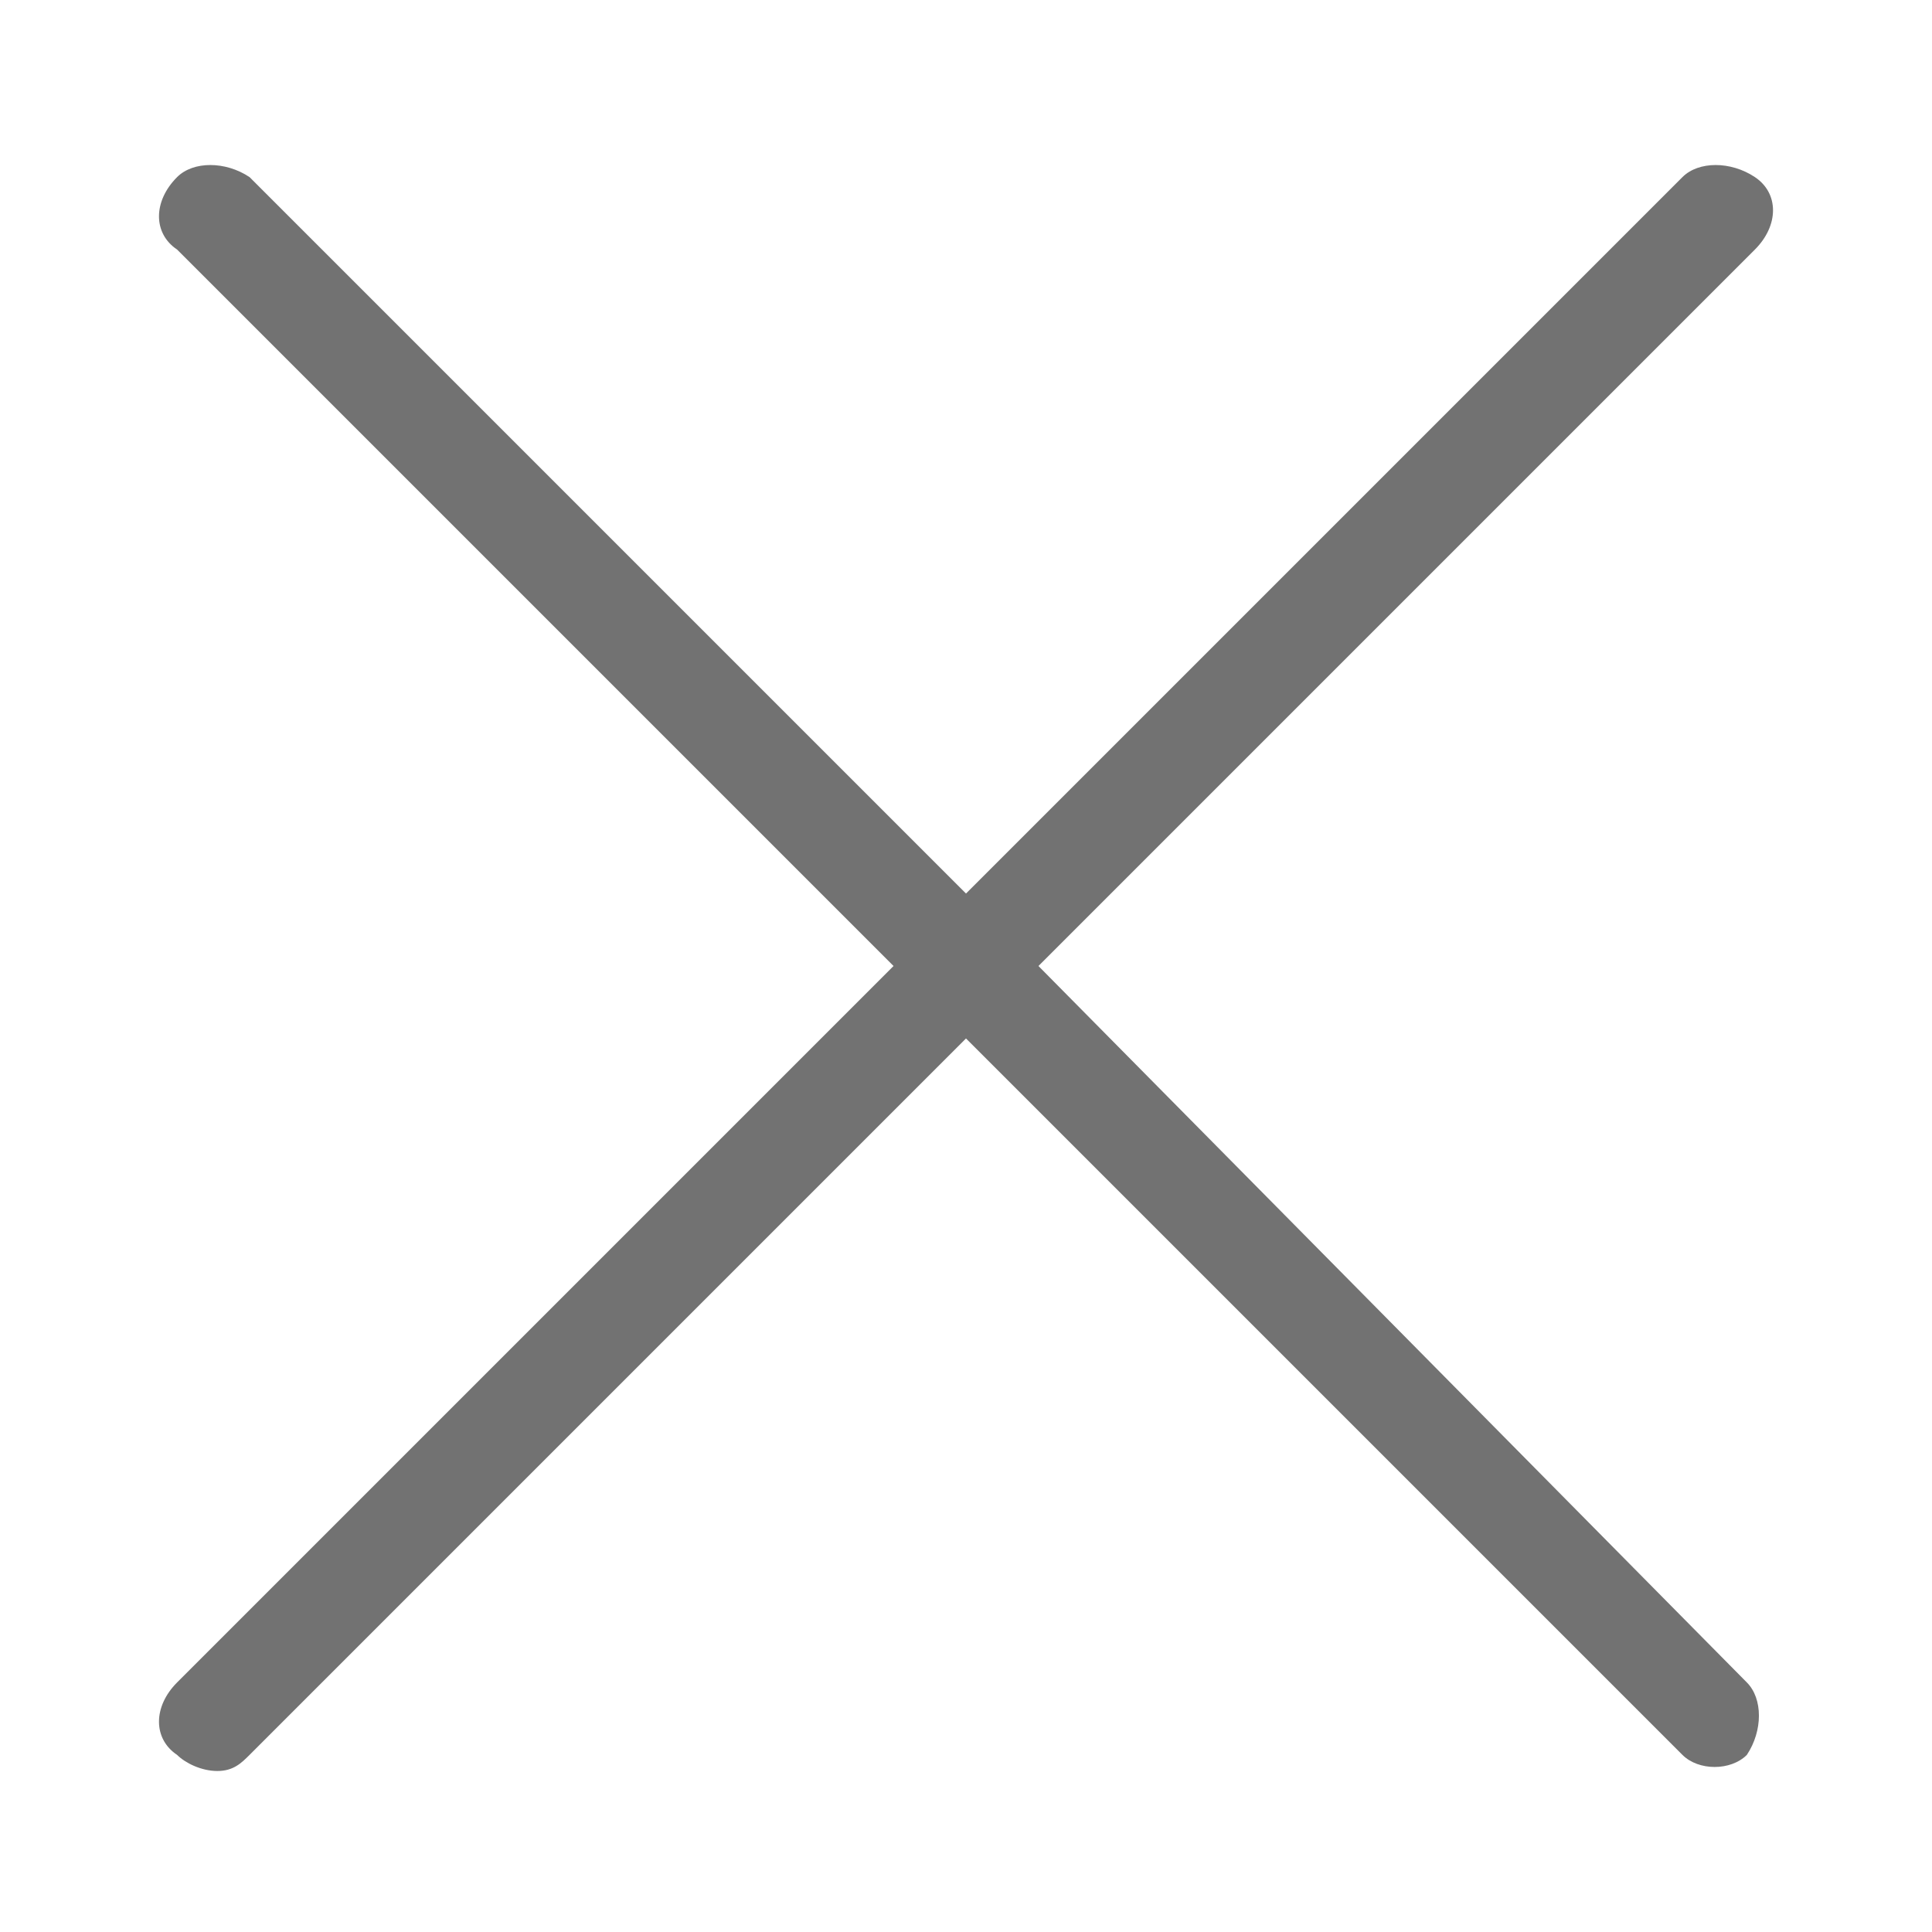 <svg width="24" height="24" xmlns="http://www.w3.org/2000/svg" viewBox="0 0 24 24"><path fill="#727272" d="M12.9 12l8.9-8.9c.3-.3.3-.7 0-.9-.3-.2-.7-.2-.9 0L12 11.1 3.1 2.2c-.3-.2-.7-.2-.9 0-.3.3-.3.7 0 .9l8.9 8.9-8.9 8.9c-.3.3-.3.7 0 .9.1.1.3.2.5.2s.3-.1.4-.2l8.9-8.9 8.9 8.9c.2.2.6.2.8 0 .2-.3.2-.7 0-.9L12.9 12z"/></svg>
